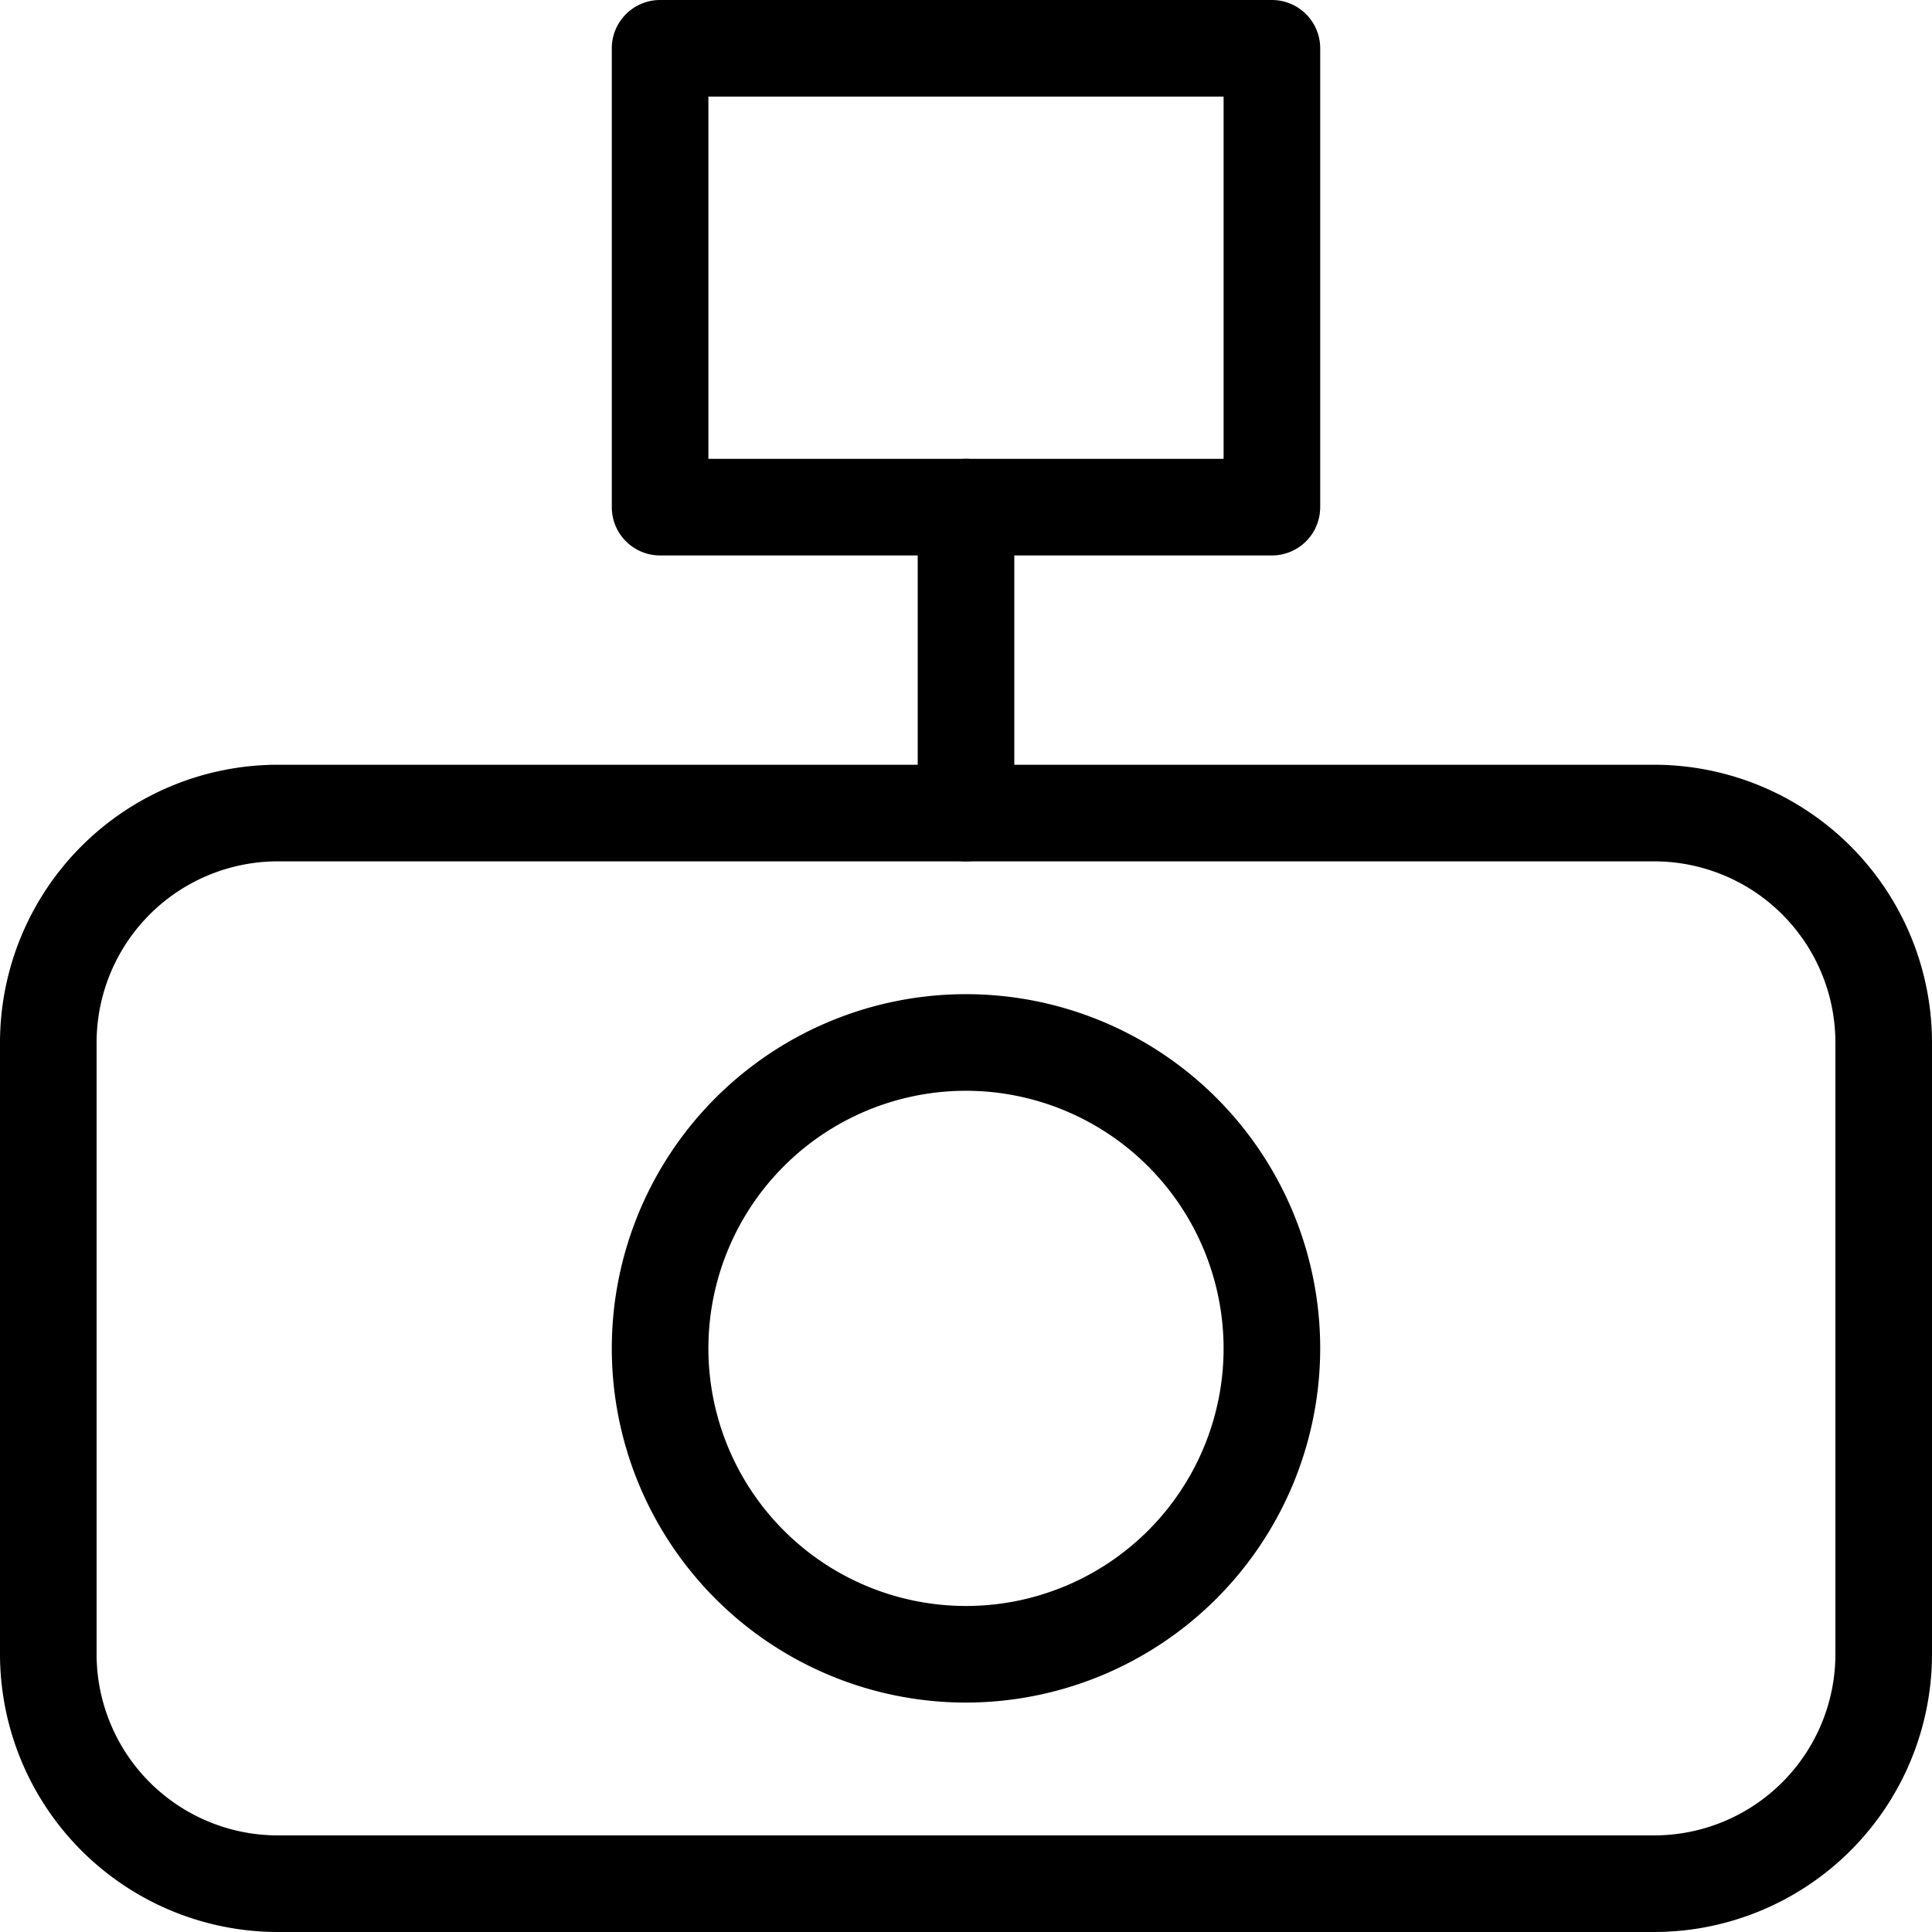 <svg xmlns="http://www.w3.org/2000/svg" viewBox="0 0 60 60"><title>alo_icon_system_photo-medium</title><path d="M51.375,60H8.625A8.635,8.635,0,0,1,0,51.375v-19A8.635,8.635,0,0,1,8.625,23.75h42.75A8.635,8.635,0,0,1,60,32.375v19A8.635,8.635,0,0,1,51.375,60ZM8.625,26.75A5.631,5.631,0,0,0,3,32.375v19A5.631,5.631,0,0,0,8.625,57h42.75A5.631,5.631,0,0,0,57,51.375v-19a5.631,5.631,0,0,0-5.625-5.625Z"/><path d="M30,52.875a11,11,0,1,1,11-11A11.012,11.012,0,0,1,30,52.875Zm0-19a8,8,0,1,0,8,8A8.009,8.009,0,0,0,30,33.875Z"/><path d="M39.5,17.25h-19a1.5,1.5,0,0,1-1.5-1.5V1.5A1.5,1.5,0,0,1,20.5,0h19A1.5,1.5,0,0,1,41,1.5V15.75A1.5,1.5,0,0,1,39.5,17.25Zm-17.5-3H38V3H22Z"/><path d="M30,26.75a1.5,1.5,0,0,1-1.5-1.5v-9.5a1.5,1.5,0,0,1,3,0v9.5A1.5,1.5,0,0,1,30,26.75Z"/></svg>